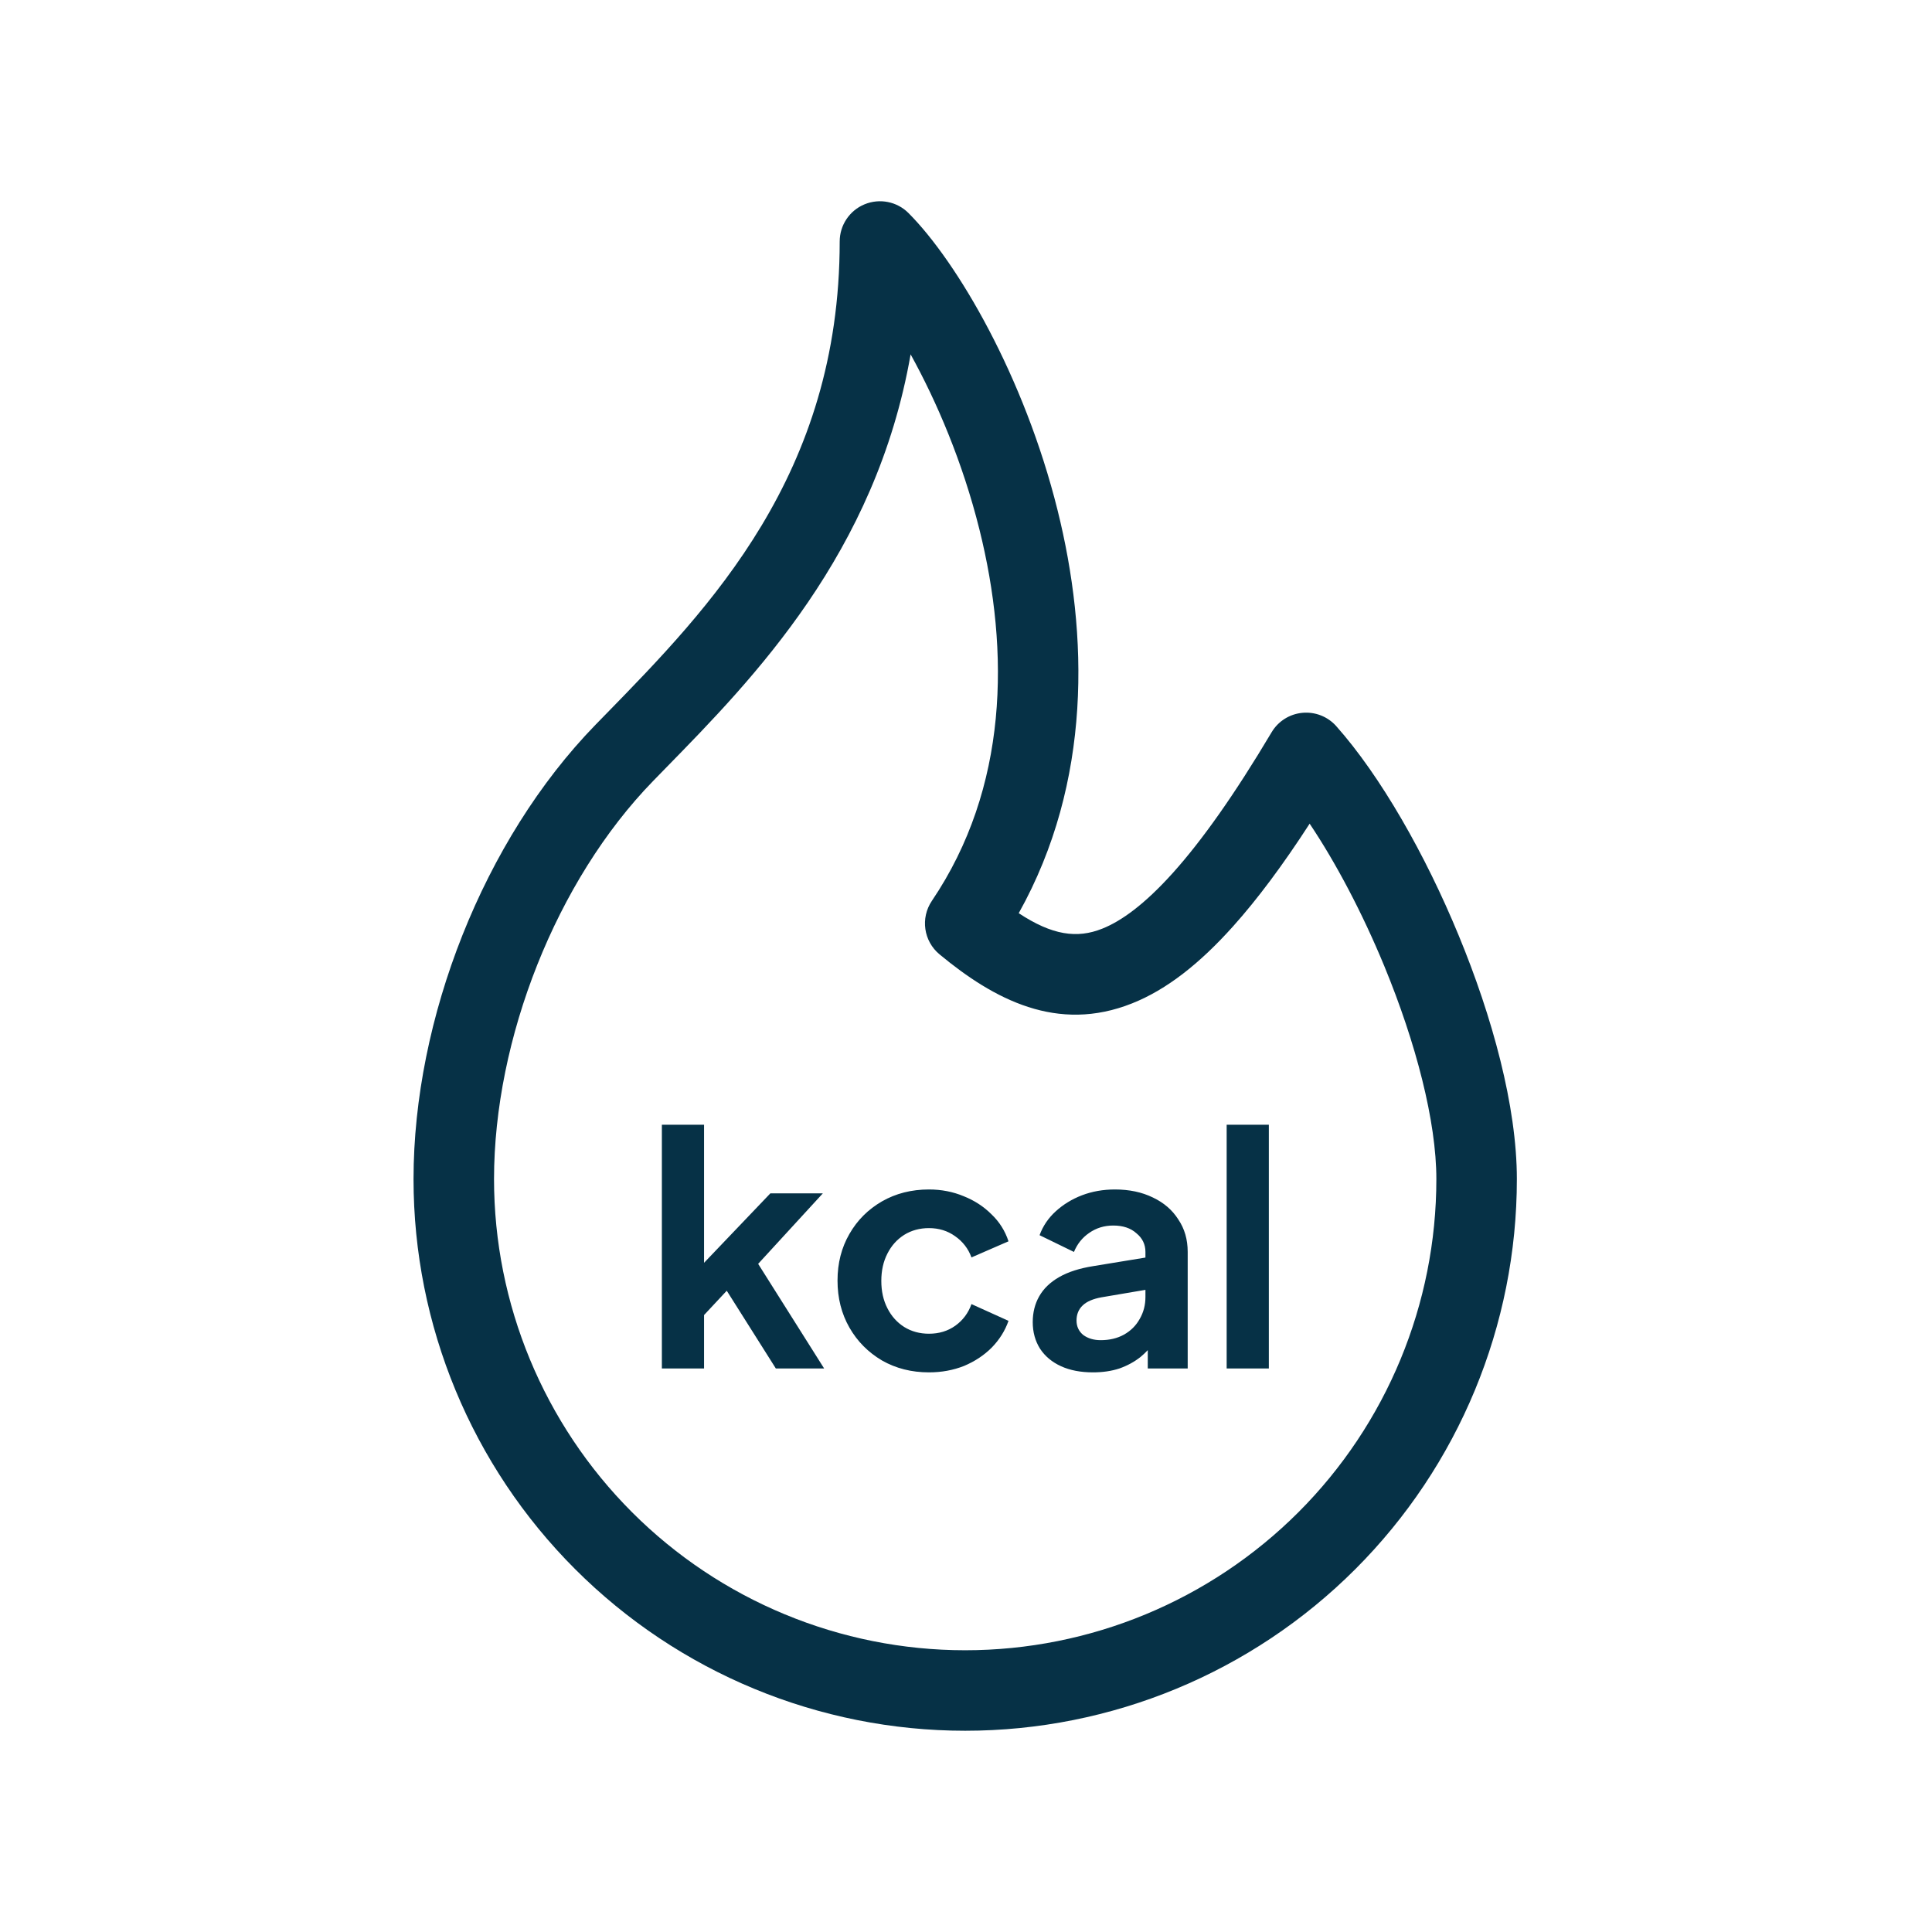 <svg width="24" height="24" viewBox="0 0 24 24" fill="none" xmlns="http://www.w3.org/2000/svg">
<path fill-rule="evenodd" clip-rule="evenodd" d="M11.285 2.646C11.142 2.503 10.927 2.461 10.74 2.538C10.553 2.615 10.431 2.798 10.431 3C10.431 5.897 8.813 7.554 7.521 8.877L7.397 9.004L7.397 9.004C6.004 10.436 5.137 12.659 5.137 14.647C5.137 16.465 5.859 18.208 7.145 19.493C8.43 20.778 10.173 21.5 11.99 21.5C13.808 21.5 15.551 20.778 16.836 19.493C18.121 18.208 18.843 16.465 18.843 14.647C18.843 13.742 18.537 12.629 18.121 11.622C17.705 10.612 17.149 9.639 16.599 9.02C16.493 8.901 16.337 8.84 16.178 8.855C16.019 8.87 15.877 8.96 15.796 9.097C15.332 9.877 14.93 10.442 14.574 10.839C14.216 11.238 13.927 11.443 13.693 11.536C13.379 11.662 13.071 11.618 12.655 11.344C13.567 9.712 13.521 7.877 13.137 6.336C12.724 4.677 11.893 3.255 11.285 2.646ZM8.264 9.547C9.36 8.427 10.88 6.874 11.312 4.402C11.635 4.986 11.958 5.739 12.167 6.578C12.545 8.095 12.526 9.785 11.576 11.191C11.432 11.404 11.473 11.692 11.672 11.856C12.348 12.416 13.135 12.835 14.064 12.464C14.494 12.293 14.905 11.968 15.318 11.507C15.62 11.17 15.935 10.748 16.269 10.232C16.595 10.718 16.923 11.339 17.197 12.003C17.59 12.957 17.843 13.93 17.843 14.647C17.843 16.199 17.227 17.688 16.129 18.786C15.031 19.883 13.543 20.5 11.99 20.5C10.438 20.5 8.949 19.883 7.852 18.786C6.754 17.688 6.137 16.199 6.137 14.647C6.137 12.908 6.91 10.938 8.113 9.702L8.264 9.547ZM8.222 13.972V17H8.746V16.336L9.028 16.034L9.638 17H10.238L9.418 15.7L10.222 14.824H9.57L8.746 15.687V13.972H8.222ZM10.552 16.492C10.65 16.663 10.785 16.799 10.956 16.9C11.129 16.999 11.324 17.048 11.54 17.048C11.697 17.048 11.842 17.021 11.976 16.968C12.109 16.912 12.224 16.836 12.32 16.74C12.416 16.641 12.485 16.531 12.528 16.408L12.068 16.2C12.028 16.312 11.961 16.401 11.868 16.468C11.774 16.535 11.665 16.568 11.54 16.568C11.425 16.568 11.322 16.54 11.232 16.484C11.144 16.428 11.074 16.351 11.024 16.252C10.973 16.153 10.948 16.04 10.948 15.912C10.948 15.784 10.973 15.671 11.024 15.572C11.074 15.473 11.144 15.396 11.232 15.34C11.322 15.284 11.425 15.256 11.54 15.256C11.662 15.256 11.77 15.289 11.864 15.356C11.96 15.423 12.028 15.511 12.068 15.62L12.528 15.42C12.485 15.289 12.414 15.177 12.316 15.084C12.22 14.988 12.105 14.913 11.972 14.86C11.838 14.804 11.694 14.776 11.54 14.776C11.324 14.776 11.129 14.825 10.956 14.924C10.785 15.023 10.65 15.157 10.552 15.328C10.453 15.499 10.404 15.692 10.404 15.908C10.404 16.124 10.453 16.319 10.552 16.492ZM13.181 16.972C13.293 17.023 13.425 17.048 13.578 17.048C13.697 17.048 13.807 17.032 13.905 17C14.004 16.965 14.092 16.917 14.169 16.856C14.2 16.83 14.23 16.802 14.258 16.772V17H14.754V15.552C14.754 15.397 14.715 15.263 14.637 15.148C14.563 15.031 14.457 14.94 14.322 14.876C14.185 14.809 14.028 14.776 13.85 14.776C13.703 14.776 13.567 14.8 13.441 14.848C13.316 14.896 13.207 14.963 13.114 15.048C13.023 15.131 12.956 15.229 12.914 15.344L13.341 15.552C13.382 15.453 13.444 15.375 13.53 15.316C13.617 15.255 13.717 15.224 13.829 15.224C13.95 15.224 14.046 15.256 14.117 15.32C14.192 15.381 14.229 15.459 14.229 15.552V15.622L13.582 15.728C13.411 15.755 13.27 15.8 13.158 15.864C13.046 15.928 12.963 16.008 12.909 16.104C12.856 16.197 12.829 16.304 12.829 16.424C12.829 16.549 12.86 16.66 12.921 16.756C12.983 16.849 13.069 16.921 13.181 16.972ZM14.229 16.023L13.681 16.116C13.578 16.135 13.5 16.168 13.45 16.216C13.399 16.264 13.373 16.327 13.373 16.404C13.373 16.479 13.402 16.539 13.457 16.584C13.516 16.627 13.588 16.648 13.674 16.648C13.783 16.648 13.879 16.625 13.961 16.58C14.047 16.532 14.112 16.467 14.158 16.384C14.206 16.301 14.229 16.211 14.229 16.112V16.023ZM15.238 13.972V17H15.762V13.972H15.238Z" fill="#063146"/>
</svg>
